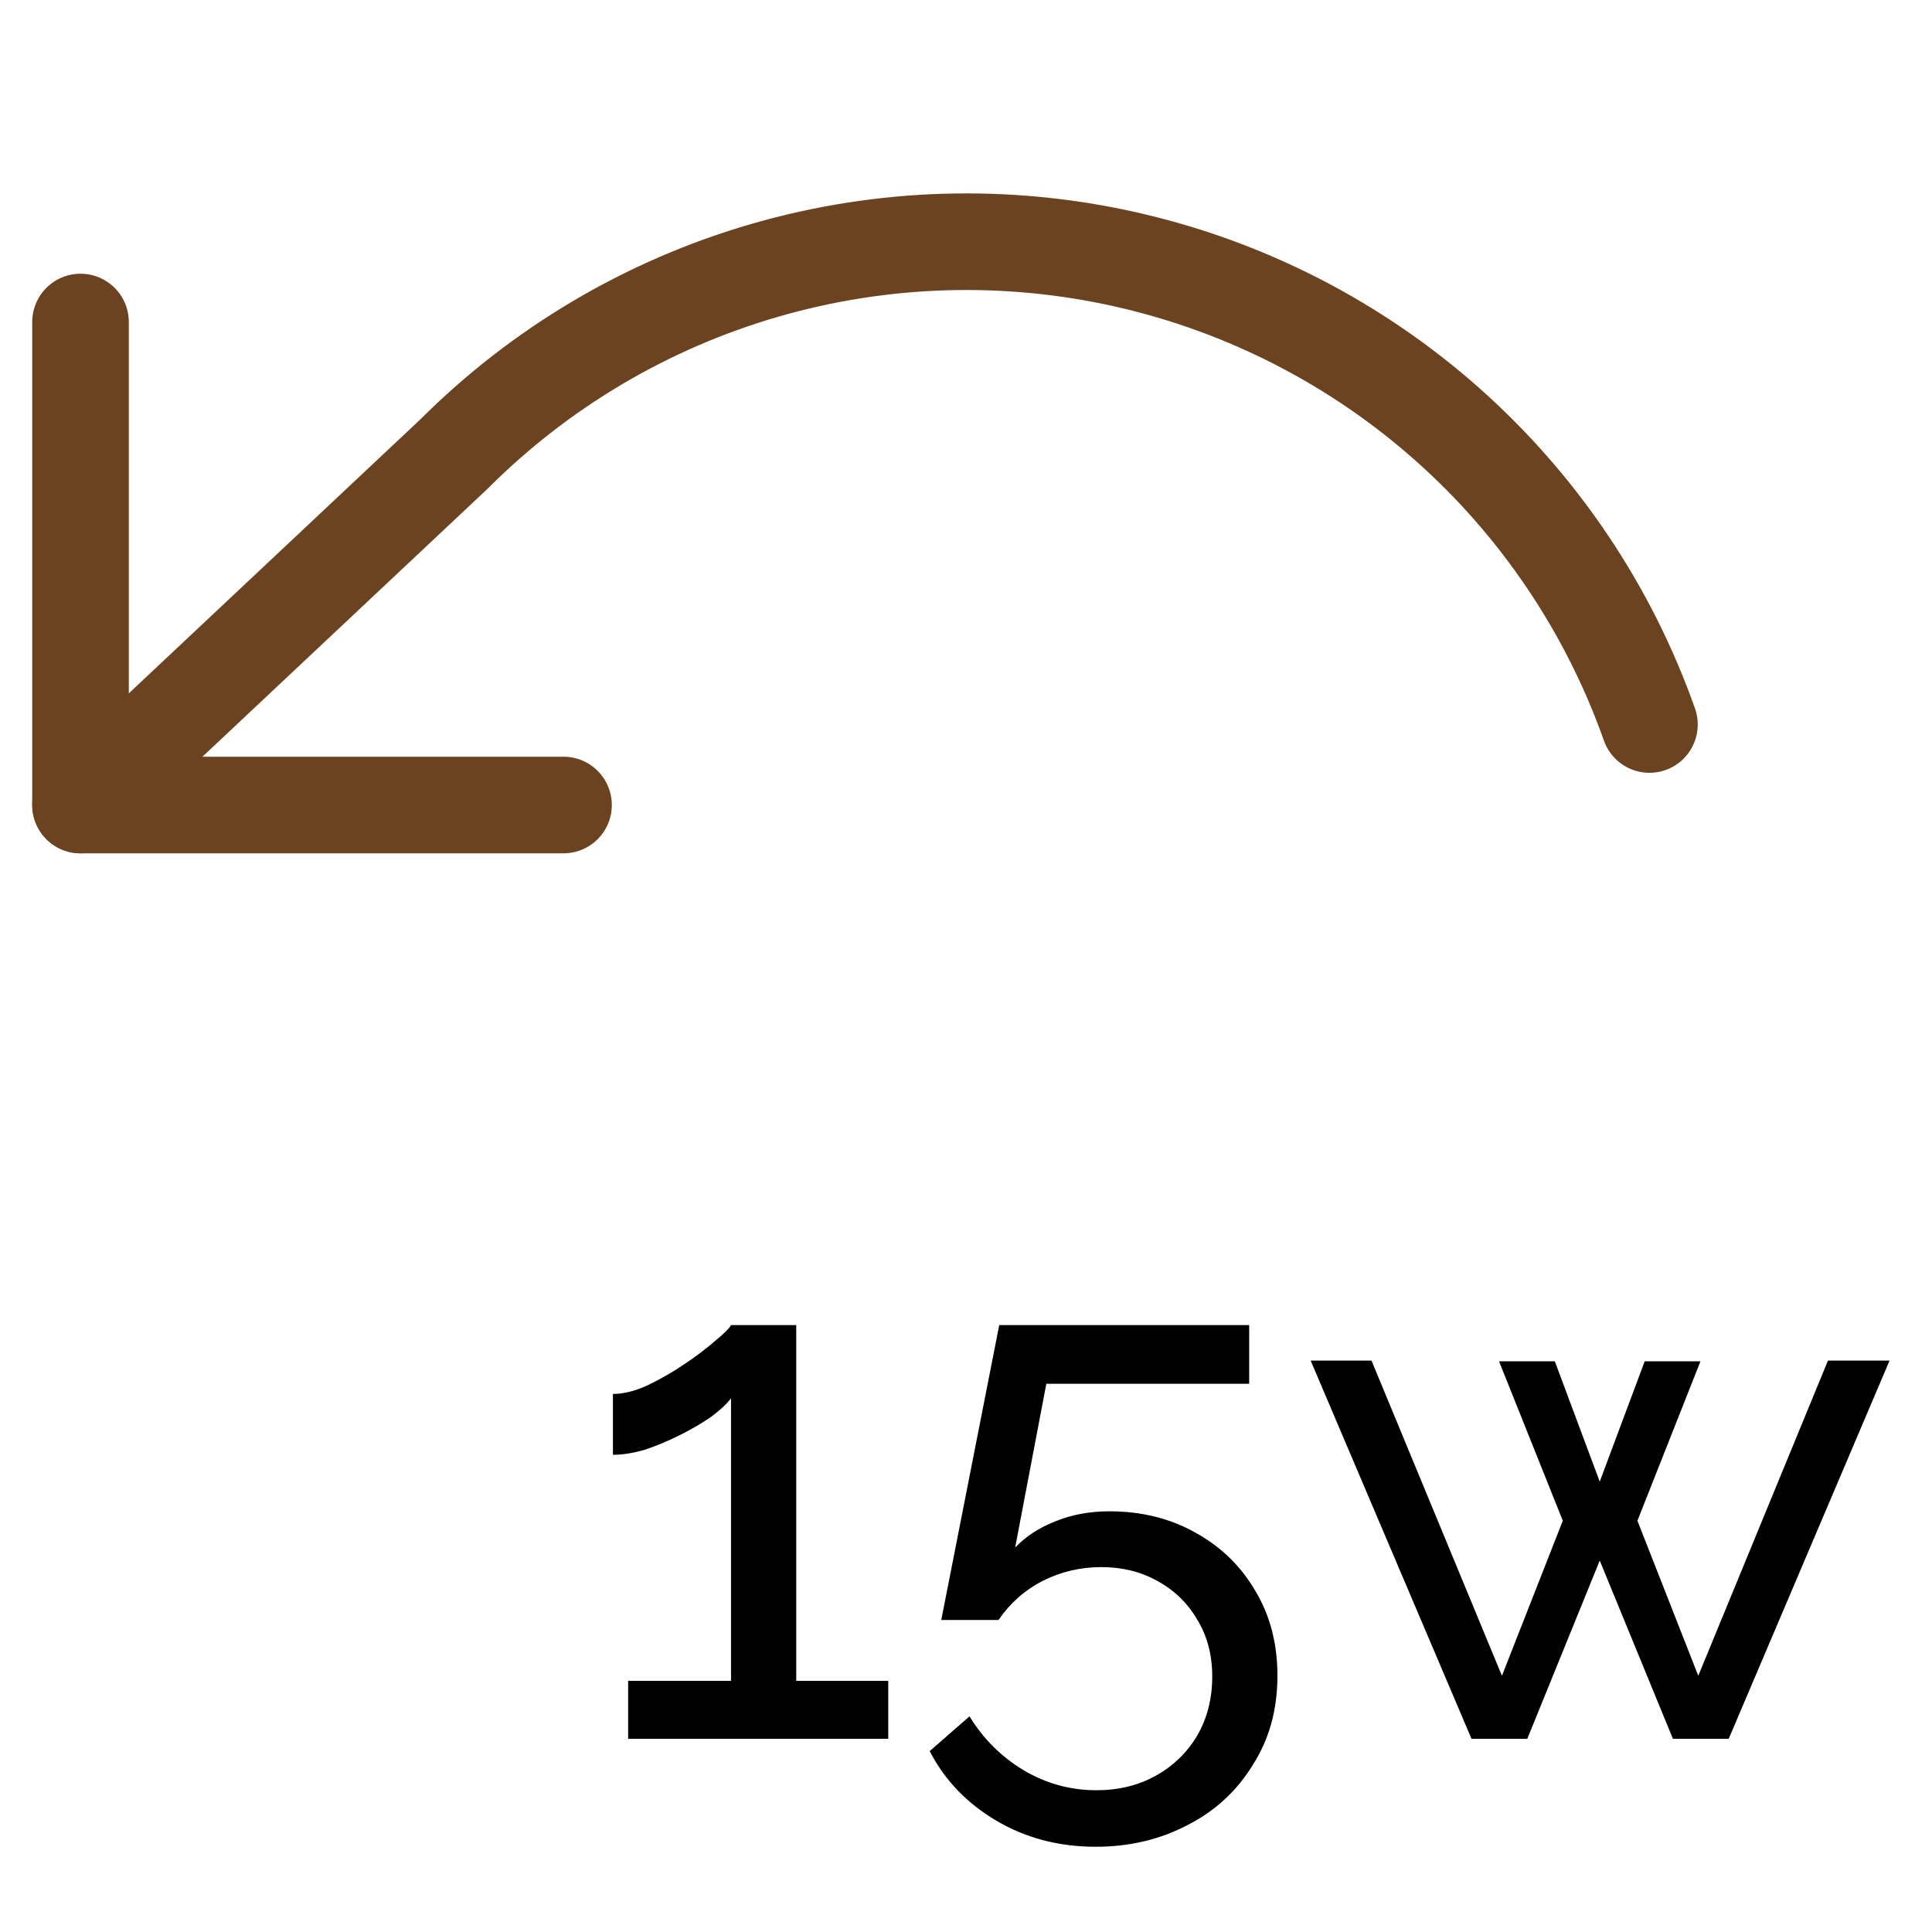 <svg width="40" height="40" viewBox="0 0 40 40" fill="none" xmlns="http://www.w3.org/2000/svg">
<path d="M18.39 34.8V36H13.005V34.8H15.135V28.95C15.045 29.07 14.905 29.2 14.715 29.34C14.525 29.47 14.31 29.595 14.07 29.715C13.83 29.835 13.59 29.935 13.35 30.015C13.11 30.085 12.89 30.12 12.69 30.12V28.86C12.91 28.86 13.15 28.8 13.41 28.68C13.68 28.55 13.94 28.4 14.19 28.23C14.44 28.06 14.65 27.9 14.82 27.75C15 27.6 15.105 27.495 15.135 27.435H16.485V34.8H18.39ZM22.683 38.235C21.923 38.235 21.238 38.055 20.628 37.695C20.018 37.335 19.558 36.855 19.248 36.255L20.073 35.535C20.353 35.995 20.723 36.365 21.183 36.645C21.653 36.925 22.158 37.065 22.698 37.065C23.158 37.065 23.568 36.965 23.928 36.765C24.288 36.565 24.573 36.29 24.783 35.94C24.993 35.58 25.098 35.17 25.098 34.71C25.098 34.26 24.993 33.865 24.783 33.525C24.583 33.185 24.308 32.92 23.958 32.73C23.618 32.54 23.233 32.445 22.803 32.445C22.373 32.445 21.968 32.54 21.588 32.73C21.218 32.92 20.913 33.19 20.673 33.54H19.488L20.688 27.435H25.863V28.65H21.663L21.018 32.04C21.238 31.81 21.513 31.63 21.843 31.5C22.183 31.36 22.558 31.29 22.968 31.29C23.628 31.29 24.218 31.435 24.738 31.725C25.268 32.015 25.683 32.415 25.983 32.925C26.293 33.435 26.448 34.025 26.448 34.695C26.448 35.395 26.278 36.01 25.938 36.54C25.608 37.08 25.158 37.495 24.588 37.785C24.018 38.085 23.383 38.235 22.683 38.235ZM37.846 28.17H39.121L35.791 36H34.636L33.121 32.31L31.621 36H30.466L27.136 28.17H28.396L31.096 34.695L32.356 31.485L31.036 28.185H32.191L33.121 30.675L34.051 28.185H35.206L33.901 31.485L35.161 34.695L37.846 28.17Z" fill="black"/>
<path d="M1.667 6.667V16.667H11.667" stroke="#6C4320" stroke-width="2" stroke-linecap="round" stroke-linejoin="round"/>
<path d="M34.15 15C33.305 12.611 31.868 10.476 29.974 8.792C28.08 7.109 25.791 5.933 23.32 5.374C20.848 4.815 18.275 4.891 15.841 5.595C13.407 6.299 11.191 7.608 9.4 9.4L1.667 16.667" stroke="#6C4320" stroke-width="2" stroke-linecap="round" stroke-linejoin="round"/>
</svg>
